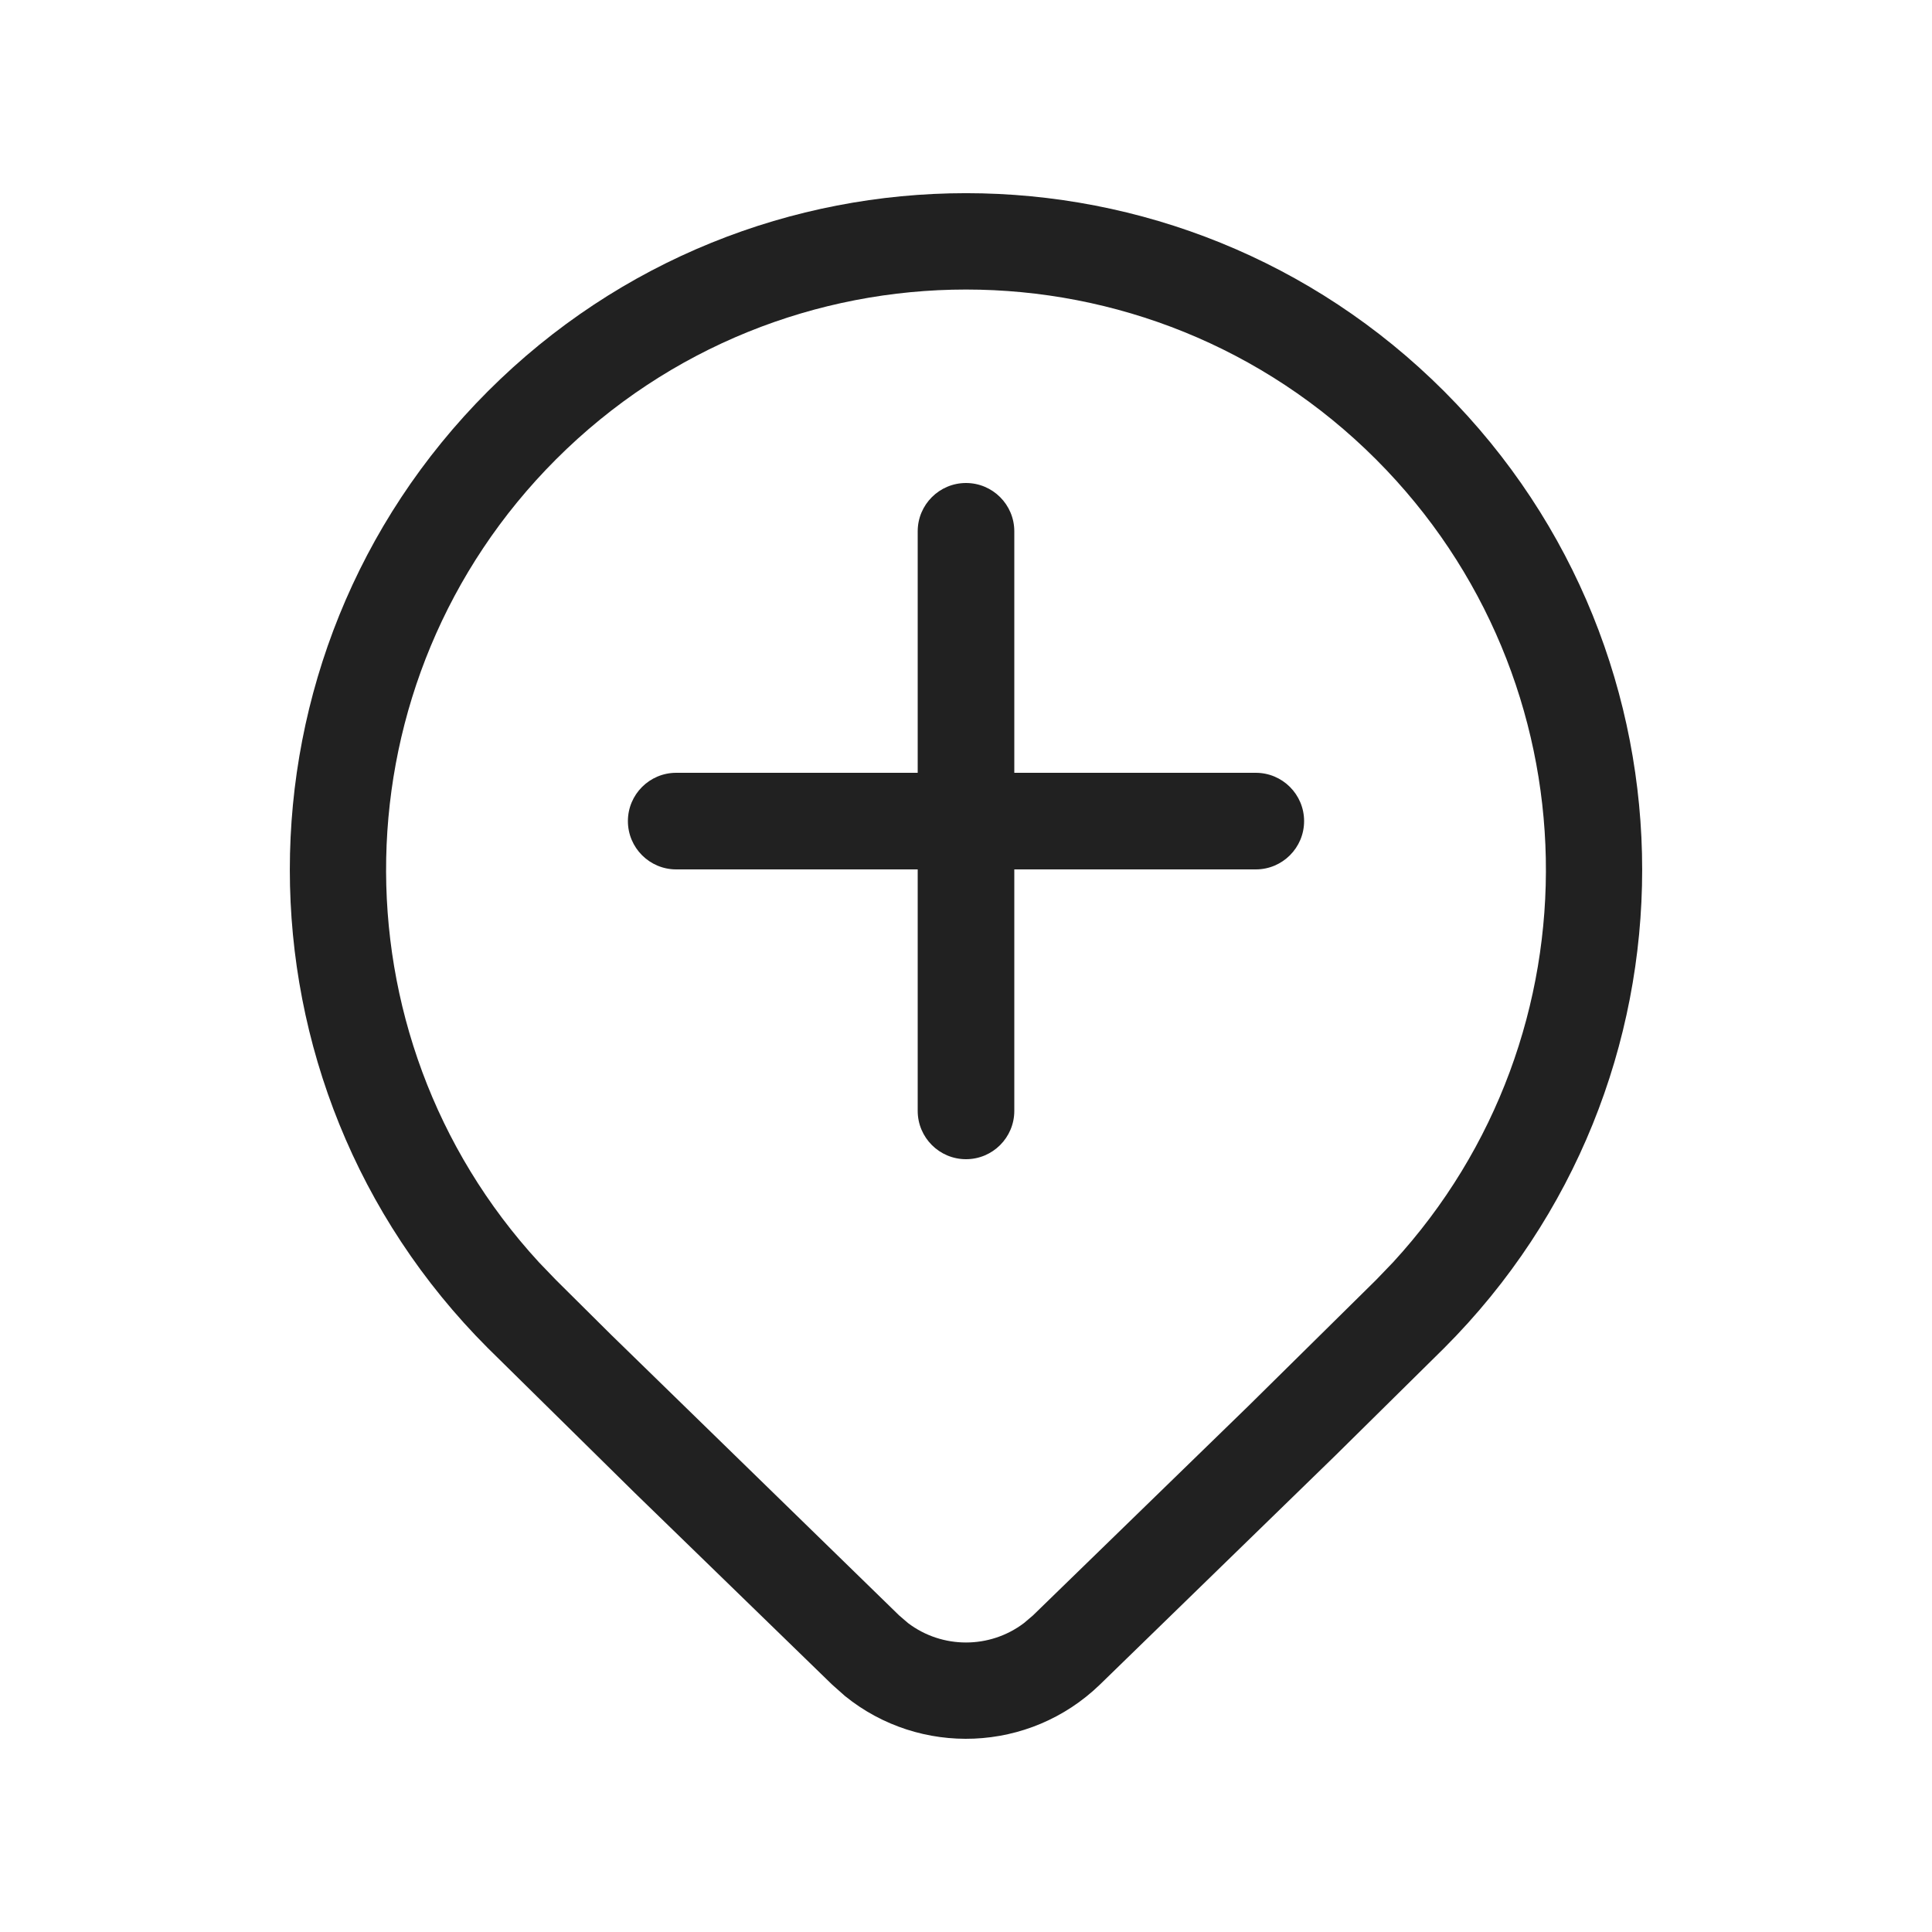 <svg width="20" height="20" viewBox="0 0 20 20" fill="none" xmlns="http://www.w3.org/2000/svg">
<path d="M6.5 8.5C6.5 8.224 6.724 8 7 8H9.5V5.5C9.5 5.224 9.724 5 10 5C10.276 5 10.5 5.224 10.5 5.5V8H13C13.276 8 13.5 8.224 13.5 8.5C13.5 8.776 13.276 9 13 9H10.5V11.5C10.5 11.776 10.276 12 10 12C9.724 12 9.5 11.776 9.5 11.5V9H7C6.724 9 6.5 8.776 6.5 8.5ZM14.95 13.955C17.683 11.22 17.683 6.786 14.95 4.051C12.216 1.316 7.784 1.316 5.05 4.051C2.317 6.786 2.317 11.22 5.05 13.955L6.571 15.454L8.614 17.439L8.747 17.557C9.522 18.185 10.656 18.145 11.386 17.439L13.822 15.069L14.95 13.955ZM5.755 4.756C8.099 2.411 11.901 2.411 14.245 4.756C16.529 7.042 16.588 10.71 14.421 13.067L14.245 13.25L12.924 14.554L10.693 16.723L10.6 16.802C10.246 17.07 9.754 17.07 9.4 16.802L9.307 16.722L6.326 13.817L5.755 13.25L5.579 13.067C3.412 10.71 3.471 7.042 5.755 4.756Z" fill="#212121"/>
</svg>
